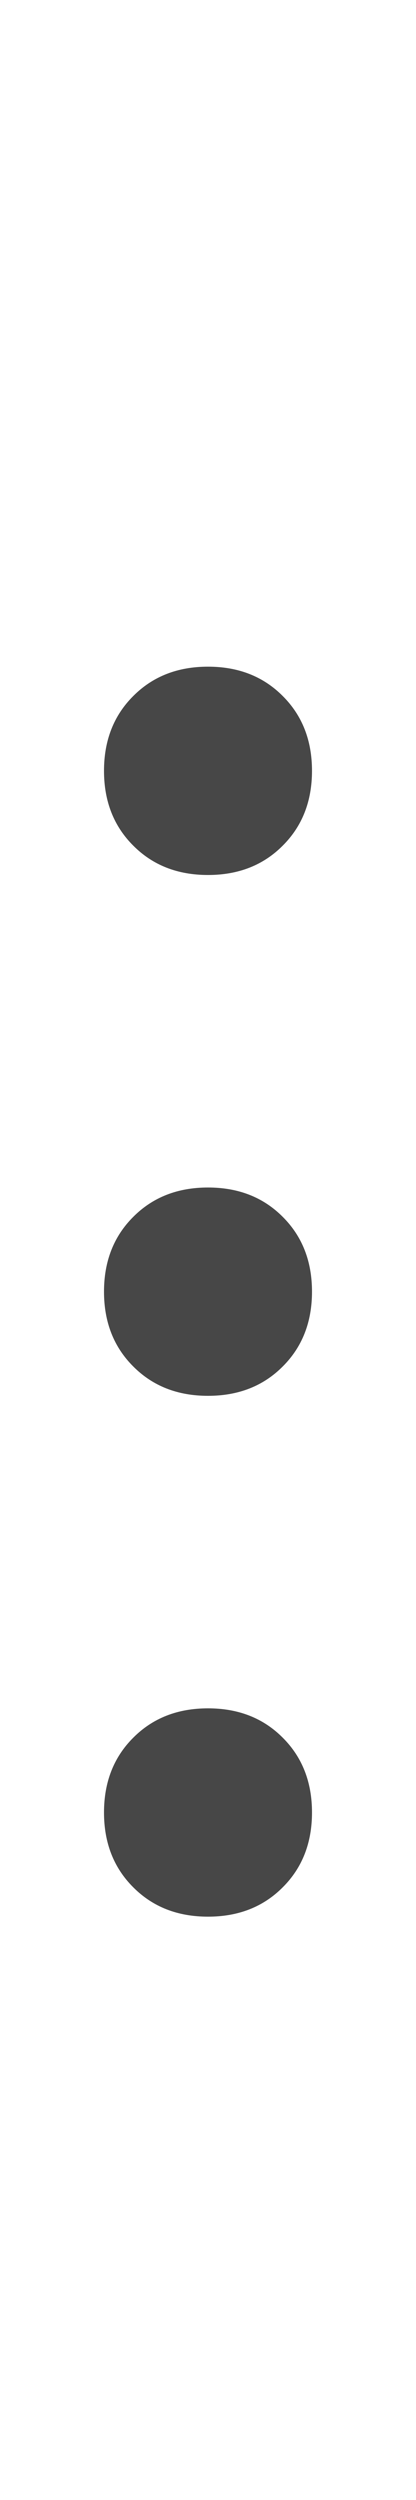 <svg width="5" height="30" viewBox="0 0 5 30" fill="none" xmlns="http://www.w3.org/2000/svg">
<g id="label-paired / lg / ellipsis-vertical-lg / regular" clip-path="url(#clip0_1731_5384)">
<path id="icon" d="M2.5 20.5C2.865 20.5 3.164 20.617 3.398 20.852C3.633 21.086 3.75 21.385 3.75 21.75C3.75 22.115 3.633 22.414 3.398 22.648C3.164 22.883 2.865 23 2.5 23C2.135 23 1.836 22.883 1.602 22.648C1.367 22.414 1.25 22.115 1.25 21.75C1.25 21.385 1.367 21.086 1.602 20.852C1.836 20.617 2.135 20.5 2.5 20.5ZM2.5 14.25C2.865 14.25 3.164 14.367 3.398 14.602C3.633 14.836 3.75 15.135 3.75 15.5C3.75 15.865 3.633 16.164 3.398 16.398C3.164 16.633 2.865 16.75 2.5 16.75C2.135 16.75 1.836 16.633 1.602 16.398C1.367 16.164 1.25 15.865 1.25 15.5C1.25 15.135 1.367 14.836 1.602 14.602C1.836 14.367 2.135 14.25 2.5 14.25ZM3.75 9.25C3.75 9.615 3.633 9.914 3.398 10.148C3.164 10.383 2.865 10.5 2.5 10.5C2.135 10.5 1.836 10.383 1.602 10.148C1.367 9.914 1.25 9.615 1.25 9.25C1.25 8.885 1.367 8.586 1.602 8.352C1.836 8.117 2.135 8 2.5 8C2.865 8 3.164 8.117 3.398 8.352C3.633 8.586 3.75 8.885 3.75 9.25Z" fill="black" fill-opacity="0.72"/>
</g>
<defs>
<clipPath id="clip0_1731_5384">
<rect width="5" height="30" fill="white"/>
</clipPath>
</defs>
</svg>

